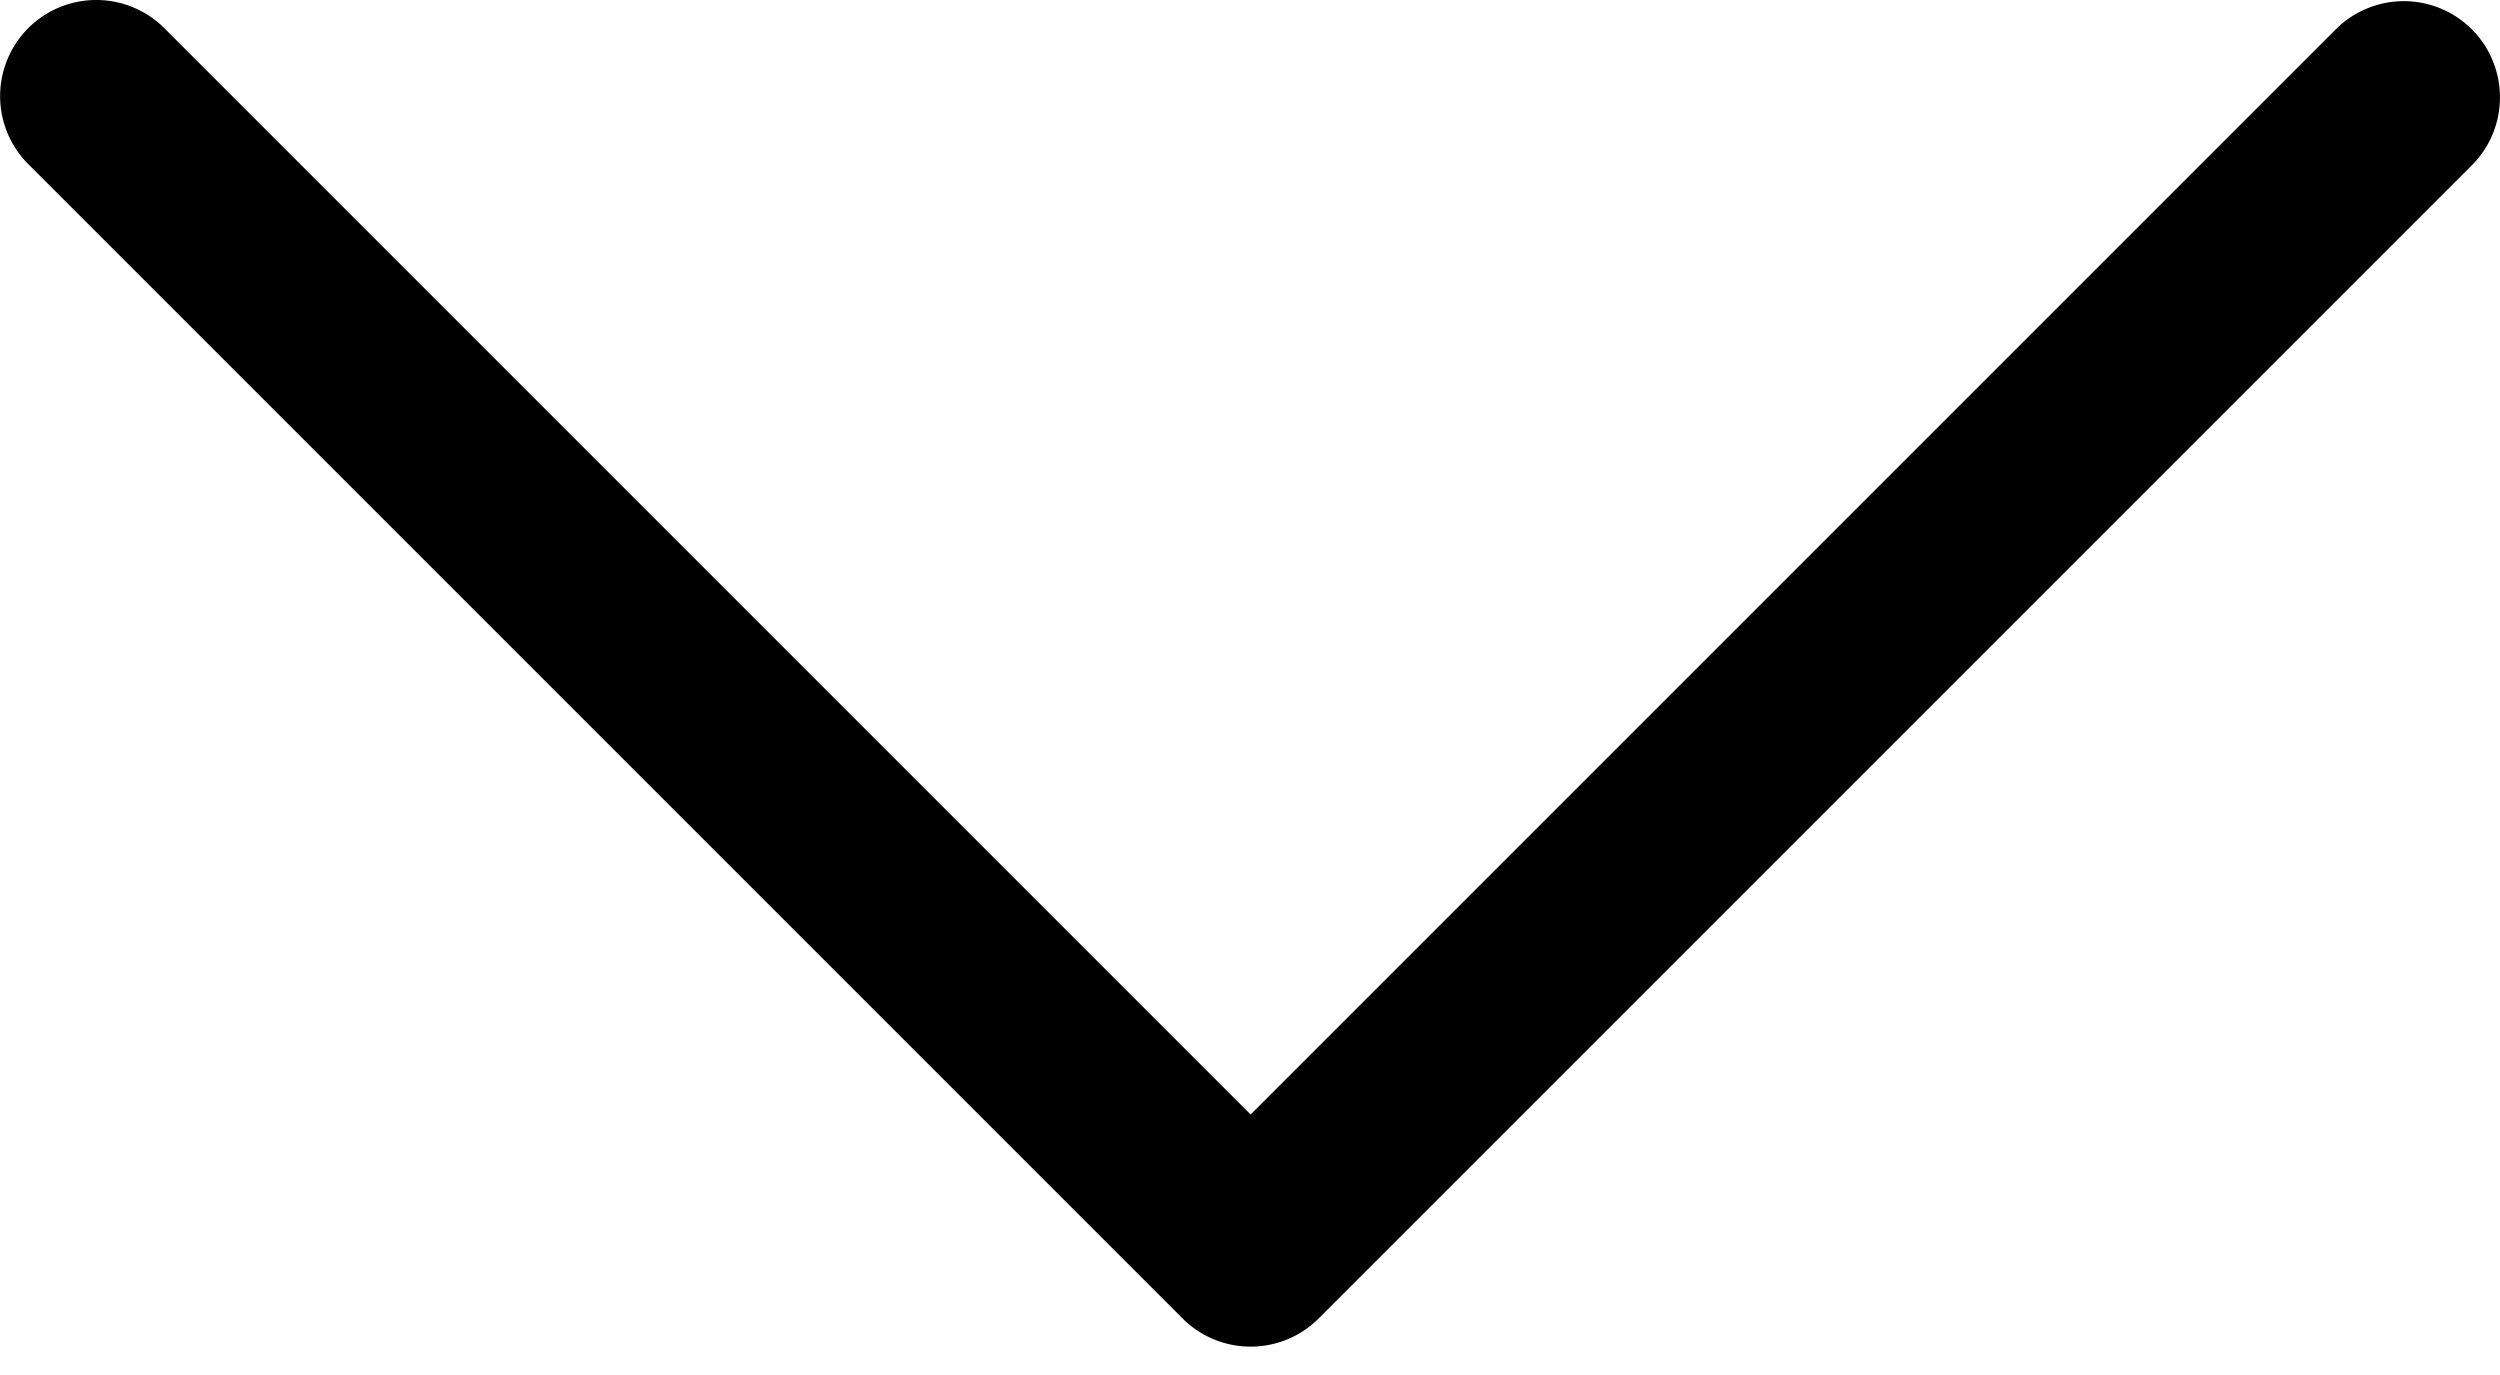 <svg xmlns="http://www.w3.org/2000/svg" viewBox="0 0 20 11" fill="inherit">
  <path d="M10.005 8.916L1.314.225a.77.77 0 0 0-1.088 0 .77.77 0 0 0 0 1.088l9.235 9.235a.77.77 0 0 0 1.088 0l9.235-9.235a.77.77 0 0 0-.019-1.088.77.77 0 0 0-1.069 0l-8.691 8.691z" fill="inherit"/>
</svg>